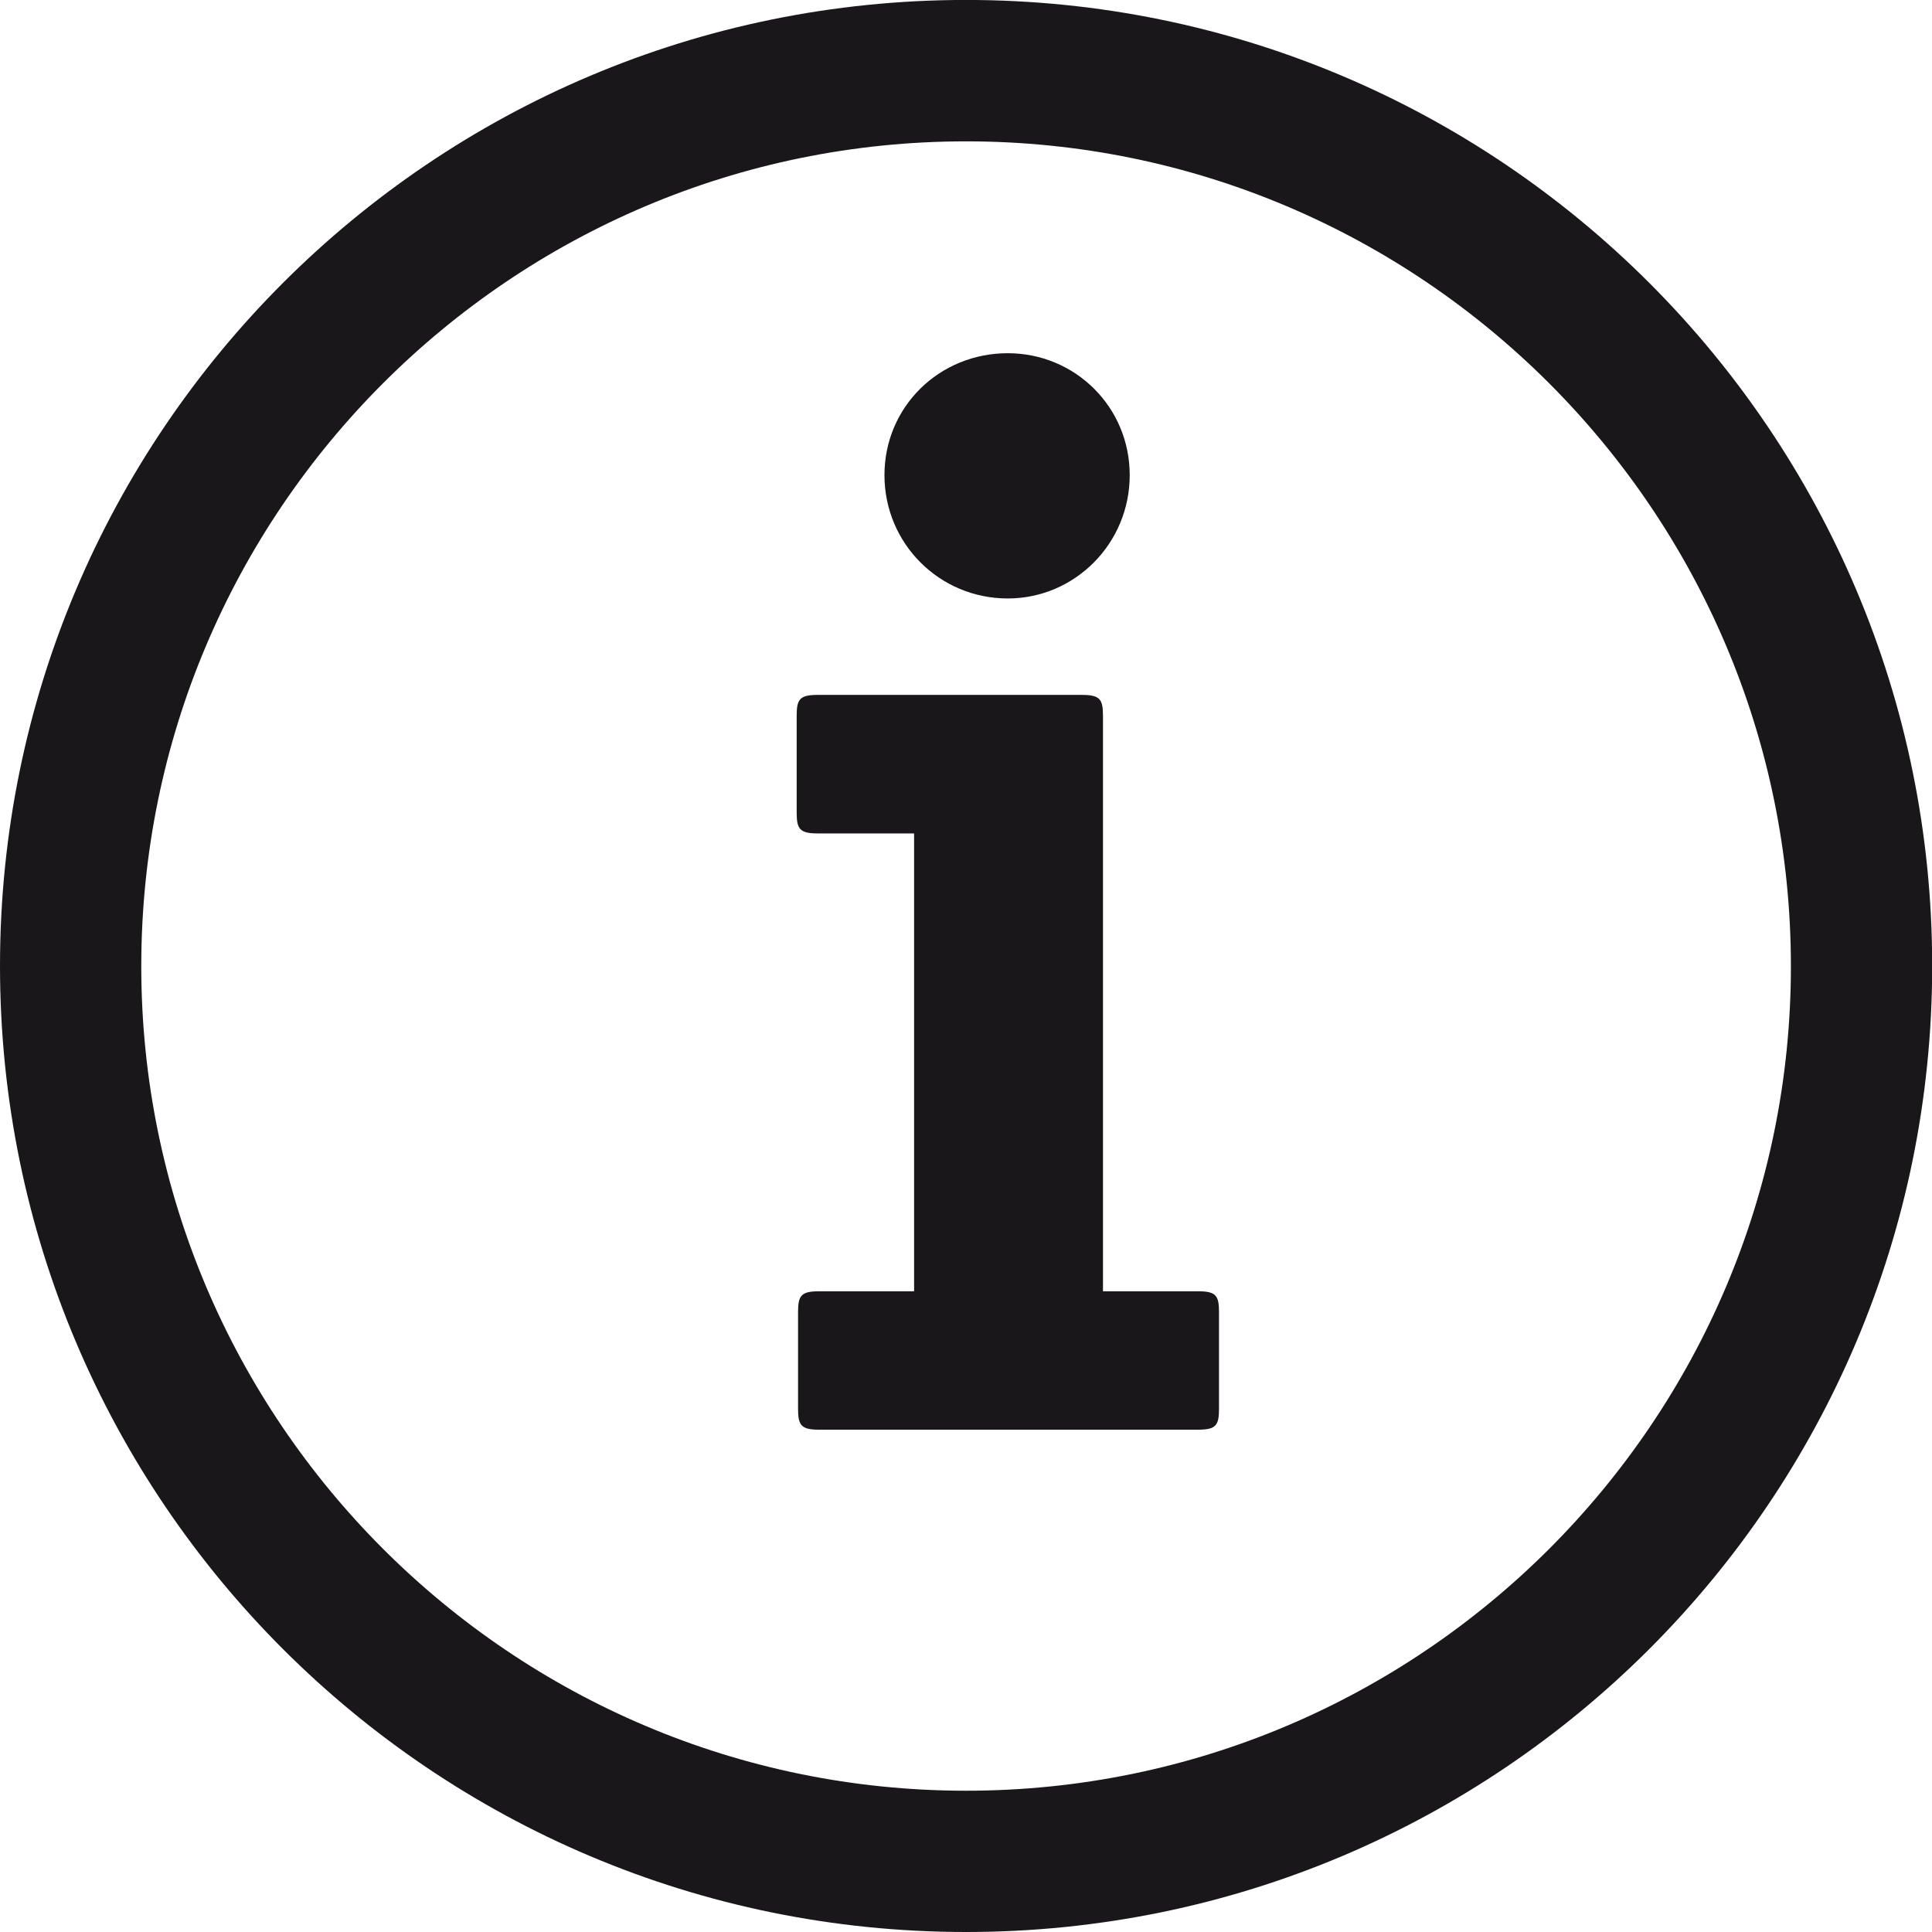 <svg xmlns="http://www.w3.org/2000/svg" width="20" height="20"><defs><clipPath id="a"><path d="M0 0h16v16H0V0z"/></clipPath></defs><g clip-path="url(#a)" transform="matrix(1.3 0 0 -1.3 0 20)" fill="#1a171b"><path d="M8.025 10.619c.534 0 .971.438.971.982 0 .545-.437.971-.971.971-.545 0-.982-.426-.982-.971 0-.544.437-.982.982-.982M9.541 5.102h-.758v4.583c0 .13-.023.166-.166.166H6.51c-.143 0-.166-.036-.166-.166v-.77c0-.13.023-.167.166-.167h.769v-3.646h-.758c-.142 0-.166-.035-.166-.166v-.77c0-.13.024-.166.166-.166h3.02c.143 0 .166.036.166.166v.77c0 .131-.023.166-.166.166"/><path d="M7.693 1.125c-3.621 0-6.568 2.945-6.568 6.566 0 3.623 2.947 6.568 6.568 6.568 3.622 0 6.568-2.946 6.568-6.568.001-3.621-2.946-6.566-6.568-6.566m0 14.26C3.445 15.385 0 11.941 0 7.693 0 3.443 3.445 0 7.693 0c4.249 0 7.693 3.443 7.693 7.693.001 4.248-3.444 7.692-7.693 7.692"/></g></svg>